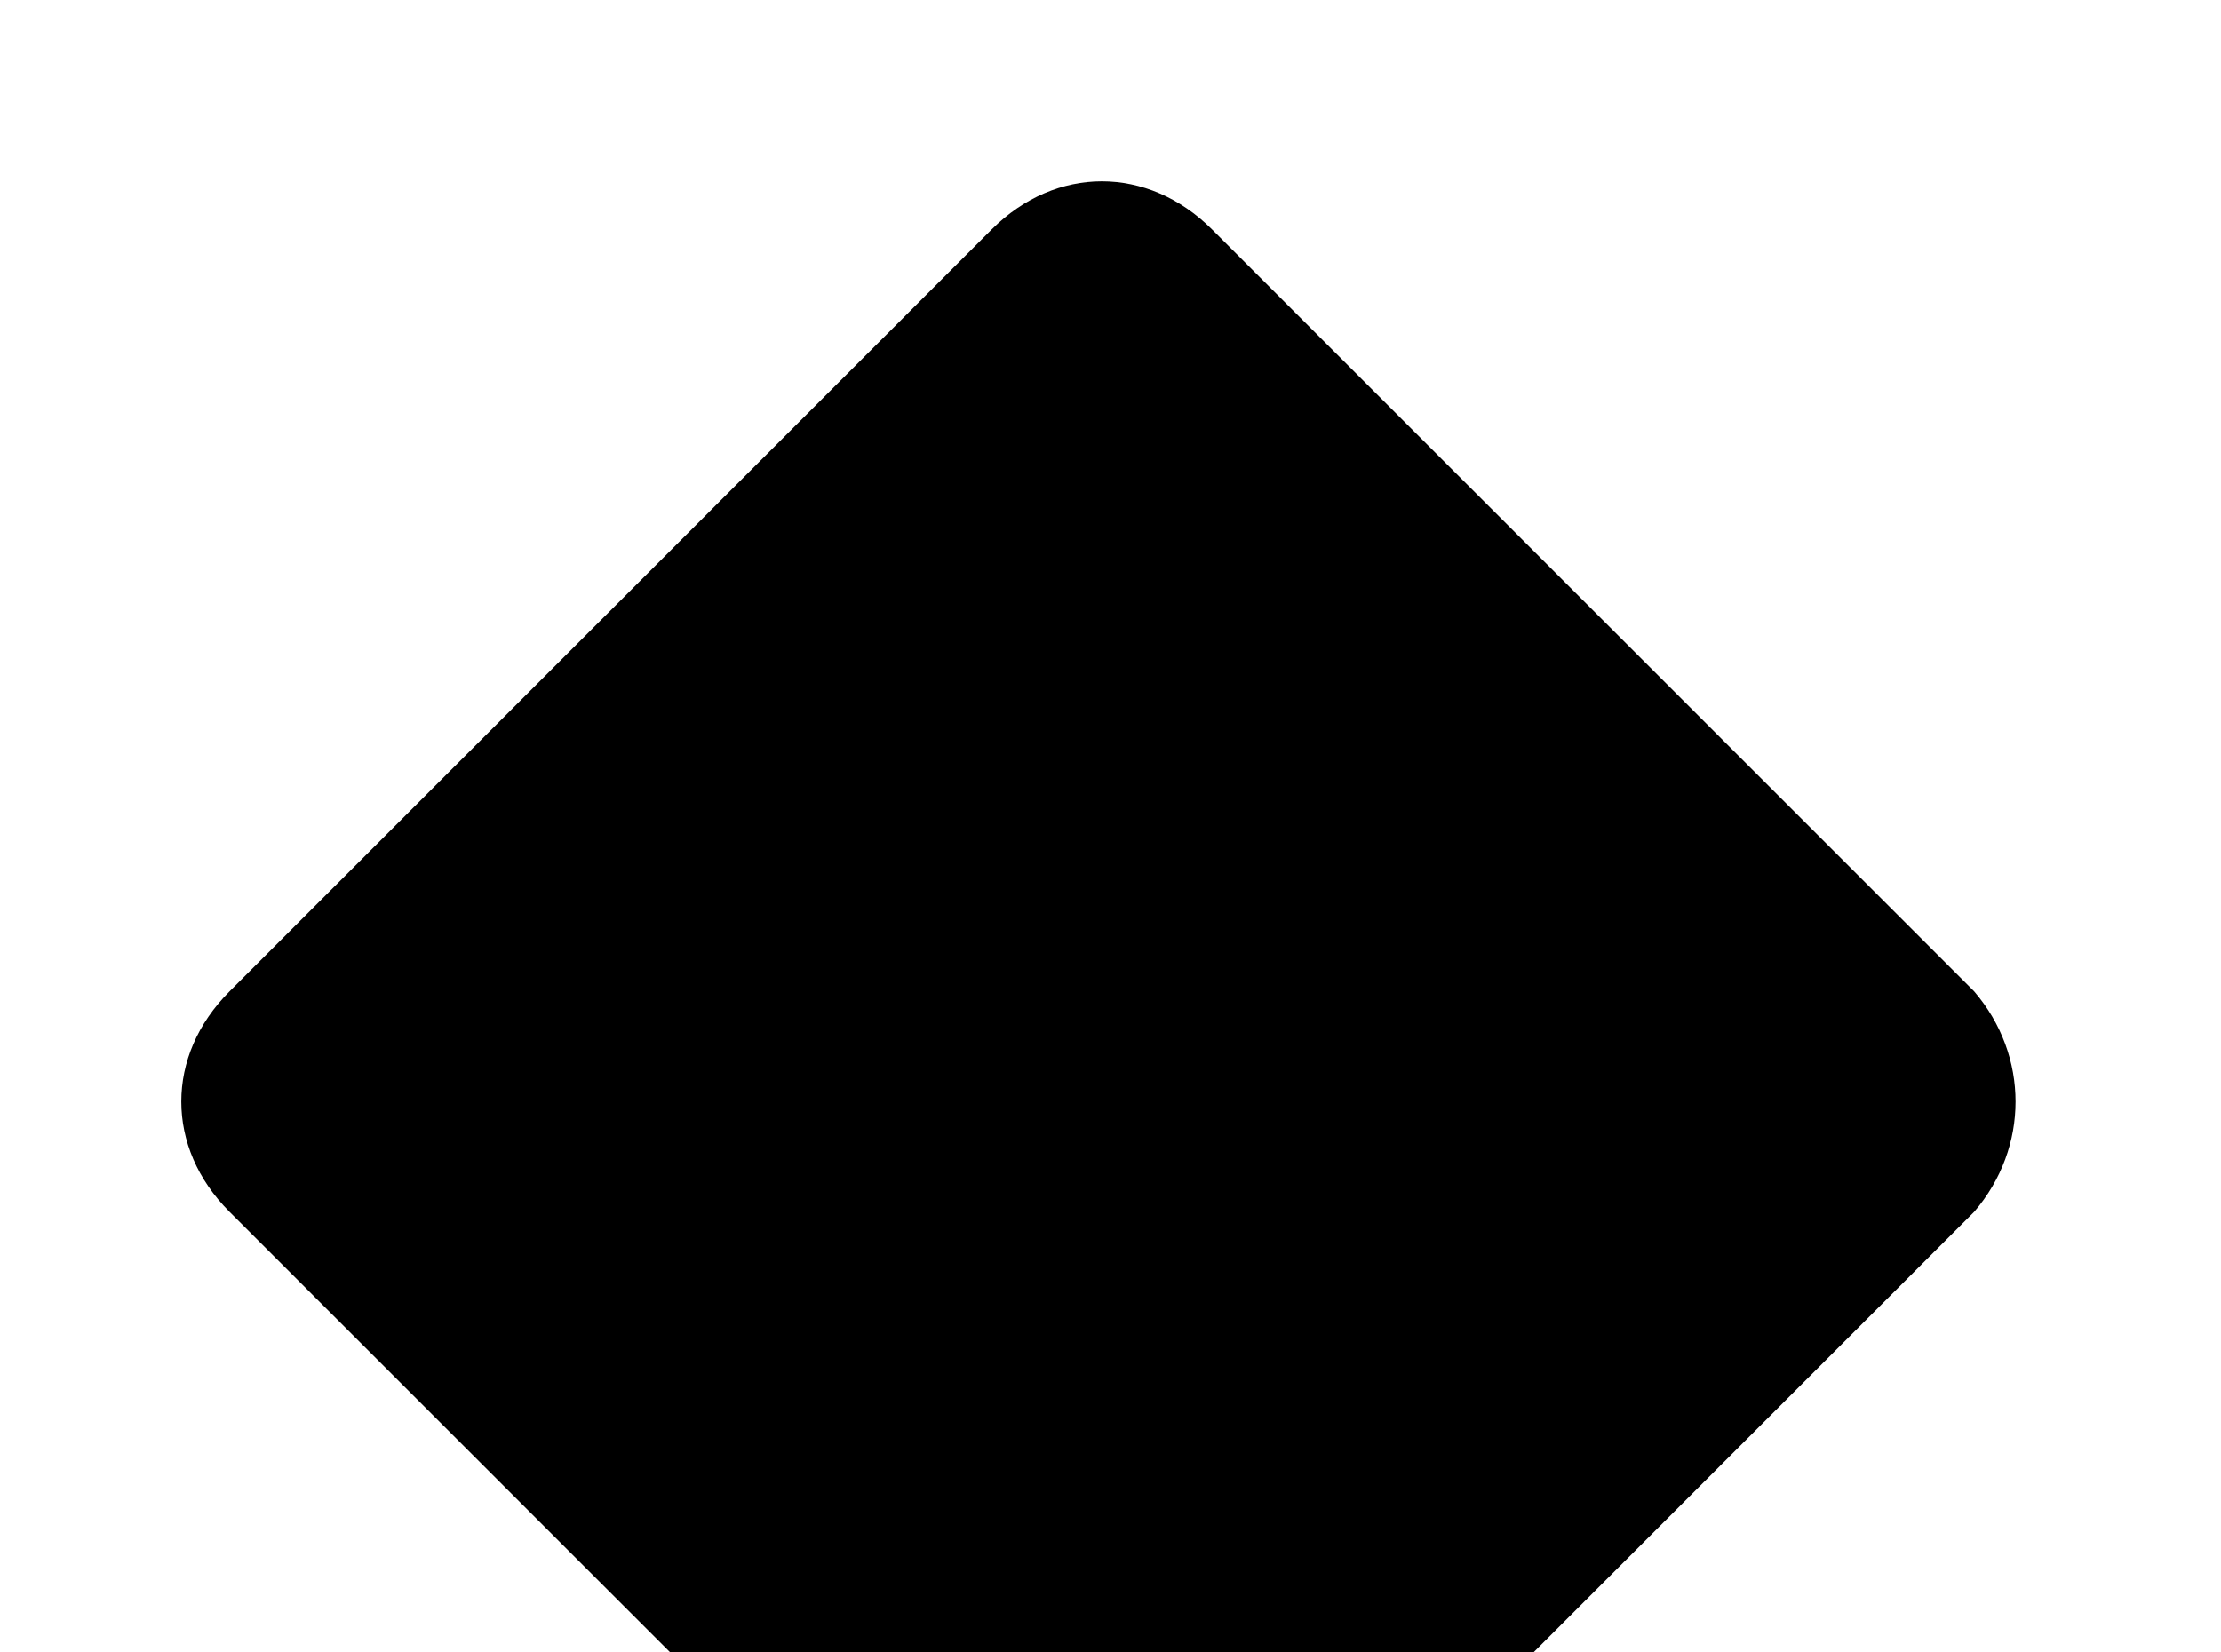 <!-- Generated by IcoMoon.io -->
<svg version="1.1" xmlns="http://www.w3.org/2000/svg" width="43" height="32" viewBox="0 0 43 32">
<title>rhombus</title>
<path d="M38.222 19.2l-14.756-14.756c-1.244-1.244-3.022-1.244-4.267 0l-14.756 14.756c-1.244 1.244-1.244 3.022 0 4.267l14.756 14.756c1.244 1.244 3.022 1.244 4.267 0l14.756-14.756c1.067-1.244 1.067-3.022 0-4.267z"></path>
</svg>
